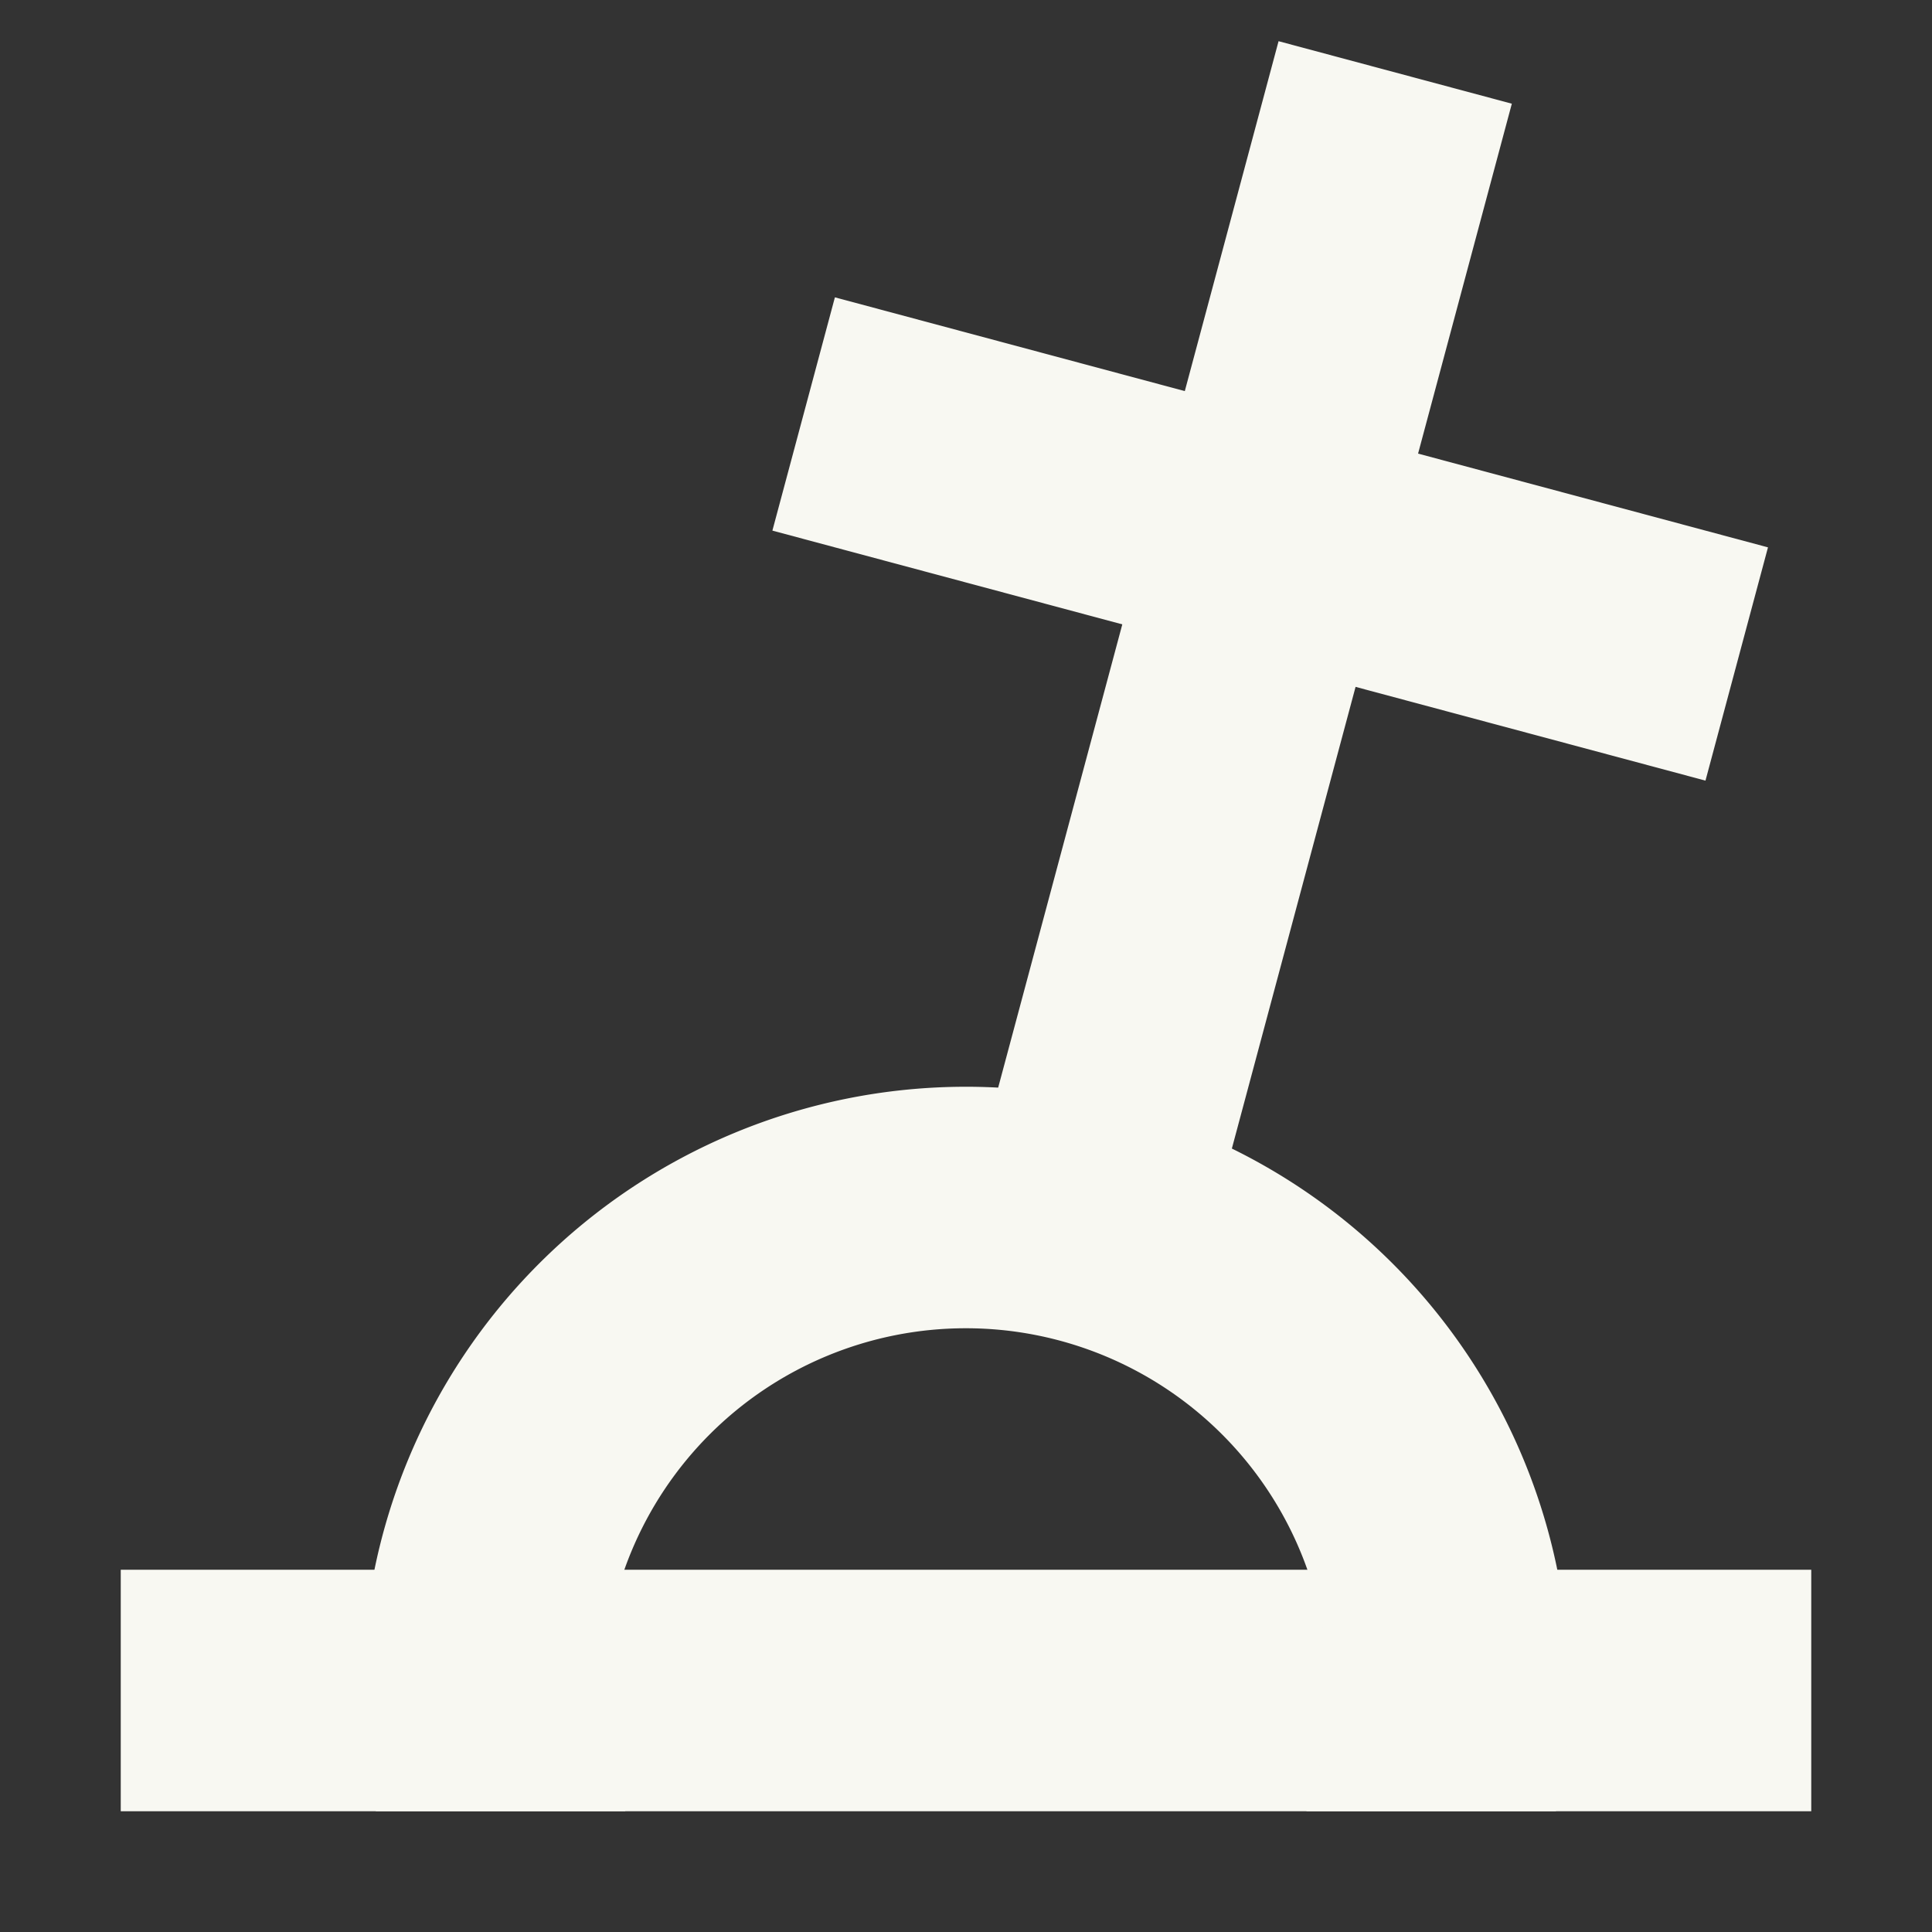 <svg width="16px" height="16px" version="1.1" xmlns="http://www.w3.org/2000/svg">
 <rect width="100%" height="100%" fill="#333333" stroke="none"/>
 <rect x="1" y="13" width="14" height="2" rx="0" ry="0" fill="#f8f8f2" stop-color="#000000" stroke-linecap="round" stroke-linejoin="round" stroke-width="4"/>
 <path d="m8 9a5 5 0 0 0-5 5 5 5 0 0 0 0.113 1h2.066a3 3 0 0 1-0.18-1 3 3 0 0 1 3-3 3 3 0 0 1 3 3 3 3 0 0 1-0.18 1h2.066a5 5 0 0 0 0.113-1 5 5 0 0 0-5-5z" fill="#f8f8f2" stop-color="#000000" stroke-linecap="round" stroke-linejoin="round" stroke-width="4"/>
 <rect transform="rotate(15)" x="10.316" y="-2.411" width="2" height="10" rx="0" ry="0" fill="#f8f8f2" stop-color="#000000" stroke-linecap="round" stroke-linejoin="round" stroke-width="4"/>
 <rect transform="rotate(15)" x="7.316" y=".589" width="8" height="2" fill="#f8f8f2" stop-color="#000000" stroke-linecap="round" stroke-linejoin="round" stroke-width="4.619"/>
</svg>
